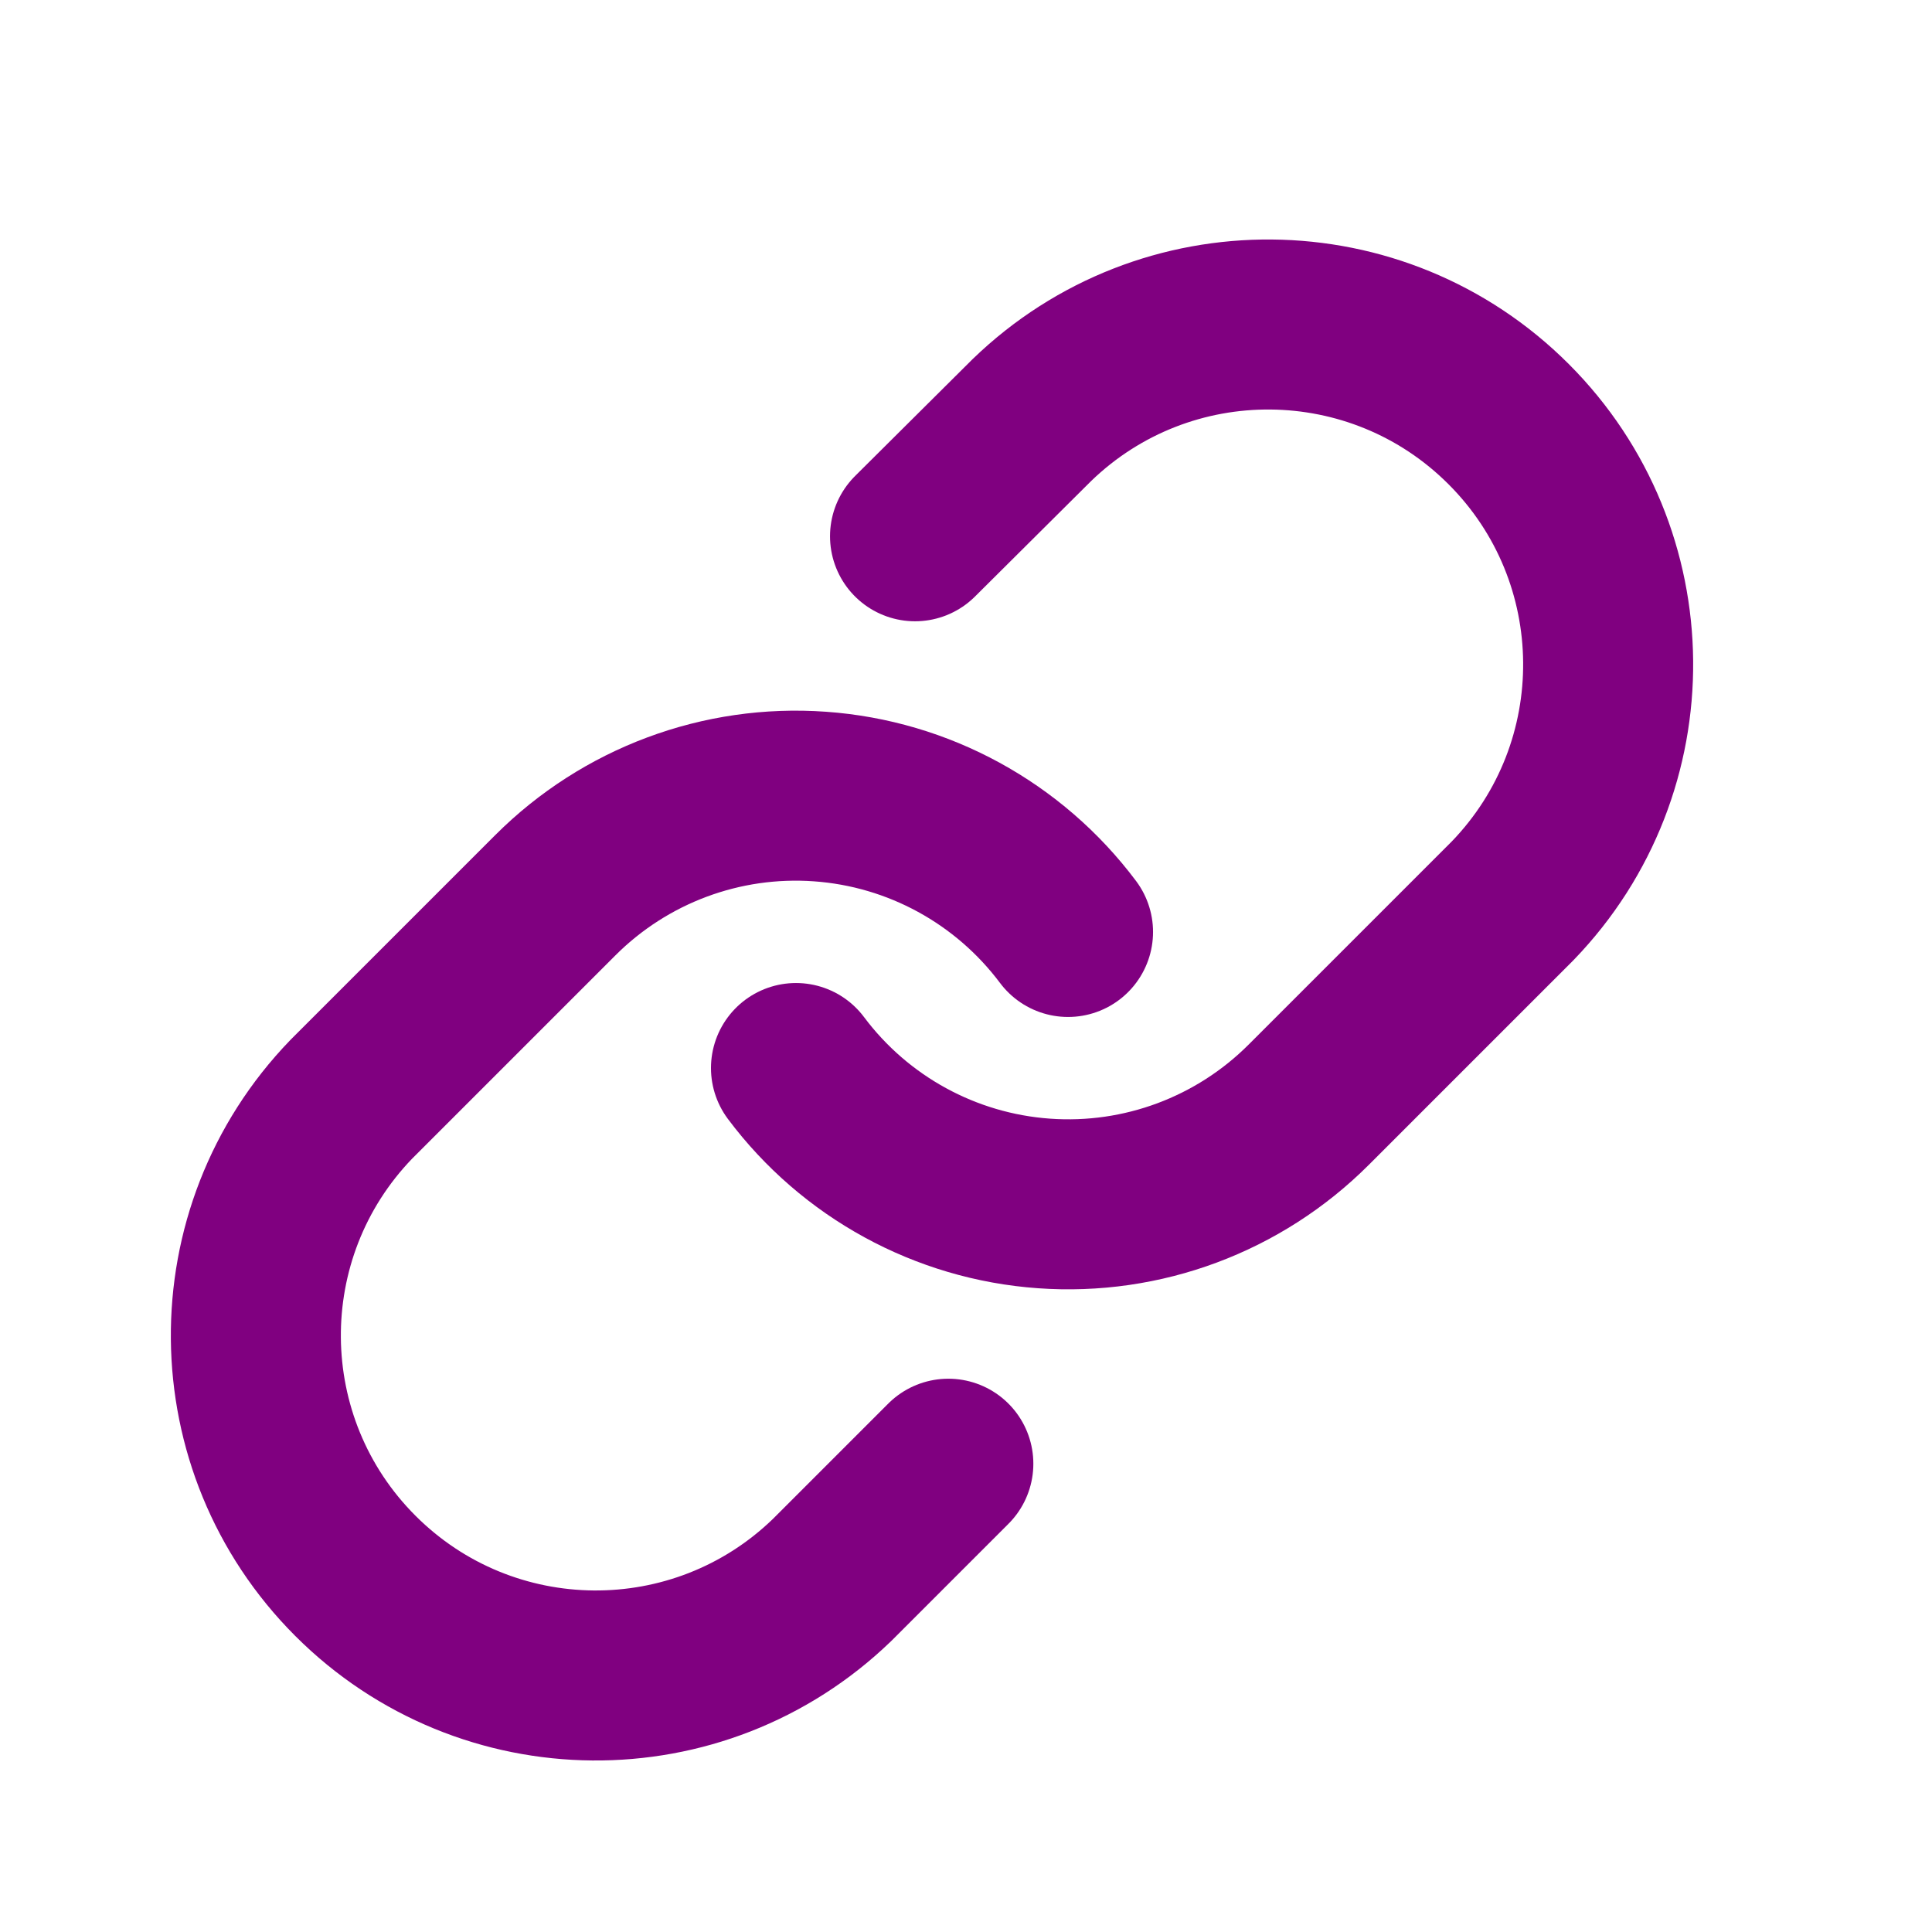 <?xml version="1.0" encoding="UTF-8"?>
<svg width="21px" height="21px" viewBox="0 0 21 21" xmlns="http://www.w3.org/2000/svg" xmlns:xlink="http://www.w3.org/1999/xlink" version="1.1">
 <!-- Generated by Pixelmator Pro 2.2 -->
 <g id="New-Group">
  <path id="Traçado" d="M8.652 11.609 C9.294 12.467 10.278 13.005 11.348 13.081 12.417 13.158 13.467 12.766 14.225 12.008 L16.443 9.79 C17.843 8.34 17.823 6.035 16.398 4.61 14.972 3.184 12.667 3.164 11.217 4.565 L9.946 5.829" fill="none" stroke="#800080" stroke-width="1.848" stroke-opacity="1" stroke-linejoin="round" stroke-linecap="round"/>
  <path id="Traçado-1" d="M11.609 10.13 C10.966 9.272 9.983 8.734 8.913 8.658 7.844 8.581 6.794 8.973 6.036 9.731 L3.818 11.949 C2.418 13.399 2.438 15.704 3.863 17.129 5.289 18.555 7.594 18.575 9.044 17.174 L10.308 15.91" fill="none" stroke="#800080" stroke-width="1.848" stroke-opacity="1" stroke-linejoin="round" stroke-linecap="round"/>
 </g>
</svg>
